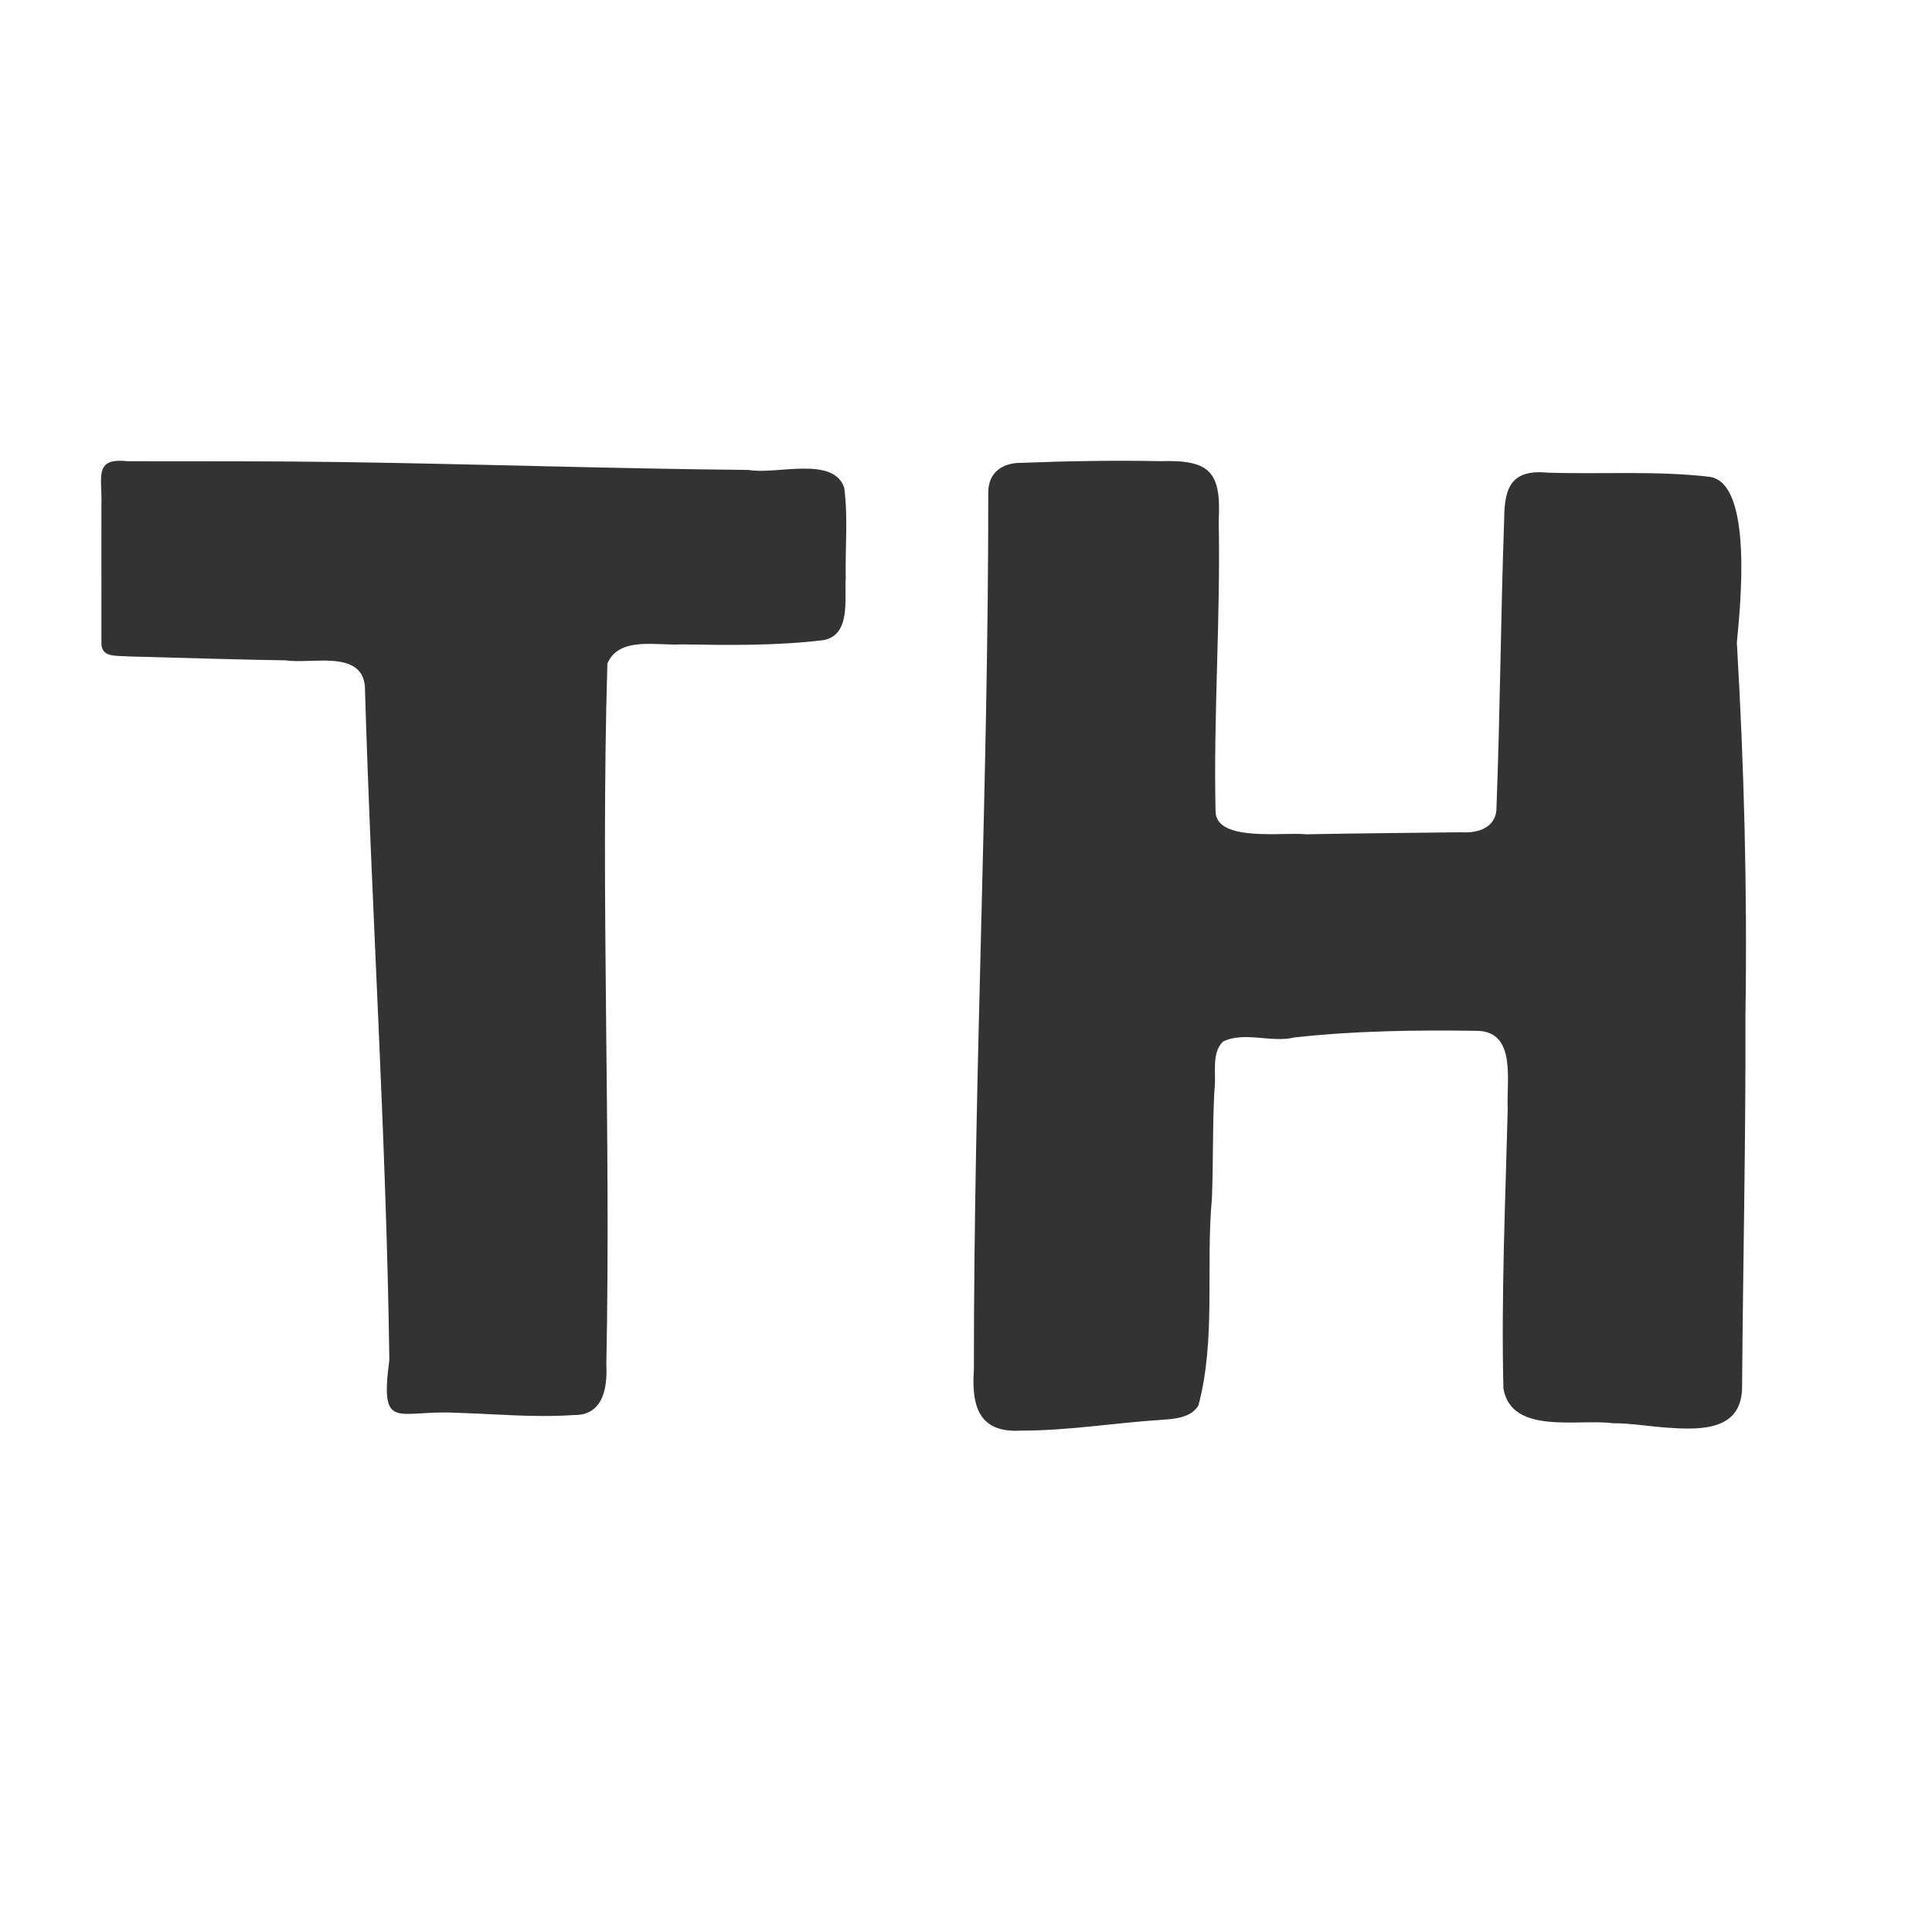 <?xml version="1.0" encoding="UTF-8" standalone="no"?>
<!-- Created with Inkscape (http://www.inkscape.org/) -->

<svg
   width="60mm"
   height="60mm"
   viewBox="0 0 60 60"
   version="1.1"
   id="svg1"
   xmlns:inkscape="http://www.inkscape.org/namespaces/inkscape"
   xmlns:sodipodi="http://sodipodi.sourceforge.net/DTD/sodipodi-0.dtd"
   xmlns="http://www.w3.org/2000/svg"
   xmlns:svg="http://www.w3.org/2000/svg">
  <sodipodi:namedview
     id="namedview1"
     pagecolor="#ffffff"
     bordercolor="#000000"
     borderopacity="0.25"
     inkscape:showpageshadow="2"
     inkscape:pageopacity="0.0"
     inkscape:pagecheckerboard="0"
     inkscape:deskcolor="#d1d1d1"
     inkscape:document-units="mm">
    <inkscape:page
       x="0"
       y="0"
       width="60"
       height="60"
       id="page2"
       margin="0"
       bleed="0" />
  </sodipodi:namedview>
  <defs
     id="defs1">
    <clipPath
       clipPathUnits="userSpaceOnUse"
       id="clipPath101-1">
      <path
         d="M 0,1775.254 H 1809 V 0 H 0 Z"
         transform="translate(-1194.804,-708.279)"
         id="path101-7" />
    </clipPath>
    <clipPath
       clipPathUnits="userSpaceOnUse"
       id="clipPath103-1">
      <path
         d="M 0,1775.254 H 1809 V 0 H 0 Z"
         transform="translate(-1196.748,-515.854)"
         id="path103-8" />
    </clipPath>
  </defs>
  <g
     inkscape:label="Layer 1"
     inkscape:groupmode="layer"
     id="layer1"
     transform="translate(-11.946,-304.893)">
    <rect
       style="fill:none;stroke-width:0.227"
       id="rect1"
       width="60"
       height="60"
       x="11.946"
       y="304.893" />
    <path
       id="path100-6"
       d="m 0,0 c -0.954,2.814 -6.058,1.098 -8.395,1.546 -11.889,0.11 -23.793,0.518 -35.685,0.691 -6.357,0.094 -12.213,0.062 -18.996,0.076 -3.002,0.331 -2.168,-1.481 -2.267,-3.802 0.001,-3.864 -10e-4,-9.821 0.001,-12.102 -0.057,-1.415 1.244,-1.179 2.519,-1.276 5.301,-0.144 10.815,-0.303 13.696,-0.337 2.17,-0.356 6.647,0.959 6.964,-2.249 0.576,-19.75 1.885,-39.515 2.153,-59.287 -0.845,-6.375 0.66,-4.417 5.737,-4.657 3.478,-0.099 6.991,-0.447 10.486,-0.204 2.558,-0.051 2.975,2.335 2.867,4.451 0.417,20.542 -0.518,41.169 0.092,61.661 1.032,2.433 4.418,1.548 6.541,1.687 4.154,-0.07 8.374,-0.125 12.501,0.377 2.378,0.489 1.811,3.528 1.927,5.501 -0.051,2.615 0.21,5.279 -0.128,7.871 z"
       style="fill:#333333;fill-opacity:1;fill-rule:nonzero;stroke:none"
       transform="matrix(0.353,0,0,-0.353,38.161,320.033)"
       clip-path="url(#clipPath101-1)"
       sodipodi:nodetypes="ccccccccccccccccccc" />
    <path
       id="path102-0"
       d="m 0,0 c -1.526,0.105 -3.165,0.391 -4.761,0.387 -3.019,0.408 -8.869,-1.049 -9.603,3.034 -0.202,8.212 0.171,16.421 0.377,24.627 -0.132,2.433 0.828,6.881 -2.794,6.862 -5.328,0.075 -10.642,0.004 -15.956,-0.582 -2.032,-0.506 -4.433,0.563 -6.301,-0.368 -1.064,-1.029 -0.559,-2.899 -0.751,-4.258 -0.177,-3.175 -0.095,-6.365 -0.222,-9.542 -0.558,-6.003 0.372,-12.415 -1.193,-18.227 -0.653,-1.064 -2.084,-1.171 -3.242,-1.248 -4.14,-0.266 -8.228,-0.959 -12.385,-0.949 -3.648,-0.215 -4.348,2.113 -4.121,5.33 -0.015,25.753 1.278,51.464 1.265,77.207 -0.001,1.816 1.318,2.636 2.948,2.606 4.061,0.158 8.115,0.228 12.199,0.147 4.332,0.131 5.362,-0.912 5.126,-5.23 0.174,-8.536 -0.468,-17.05 -0.277,-25.572 0.03,-2.757 6.033,-1.8 7.986,-2.026 4.547,0.096 9.086,0.116 13.643,0.179 1.558,-0.108 3.142,0.477 3.089,2.265 0.322,8.412 0.372,16.841 0.675,25.253 0.015,2.835 0.621,4.425 3.862,4.12 4.736,-0.156 9.537,0.189 14.242,-0.37 C 7.643,83.046 6.451,72.038 6.172,69.063 6.807,58.214 7.097,47.31 6.929,36.41 6.962,25.487 6.715,14.614 6.632,3.702 6.688,-0.235 3.15,-0.227 0.059,-0.004 Z"
       style="fill:#333333;fill-opacity:1;fill-rule:nonzero;stroke:none"
       transform="matrix(0.353,0,0,-0.353,63.707,349.229)"
       clip-path="url(#clipPath103-1)"
       inkscape:export-filename="path102-0.svg"
       inkscape:export-xdpi="96"
       inkscape:export-ydpi="96" />
  </g>
</svg>
